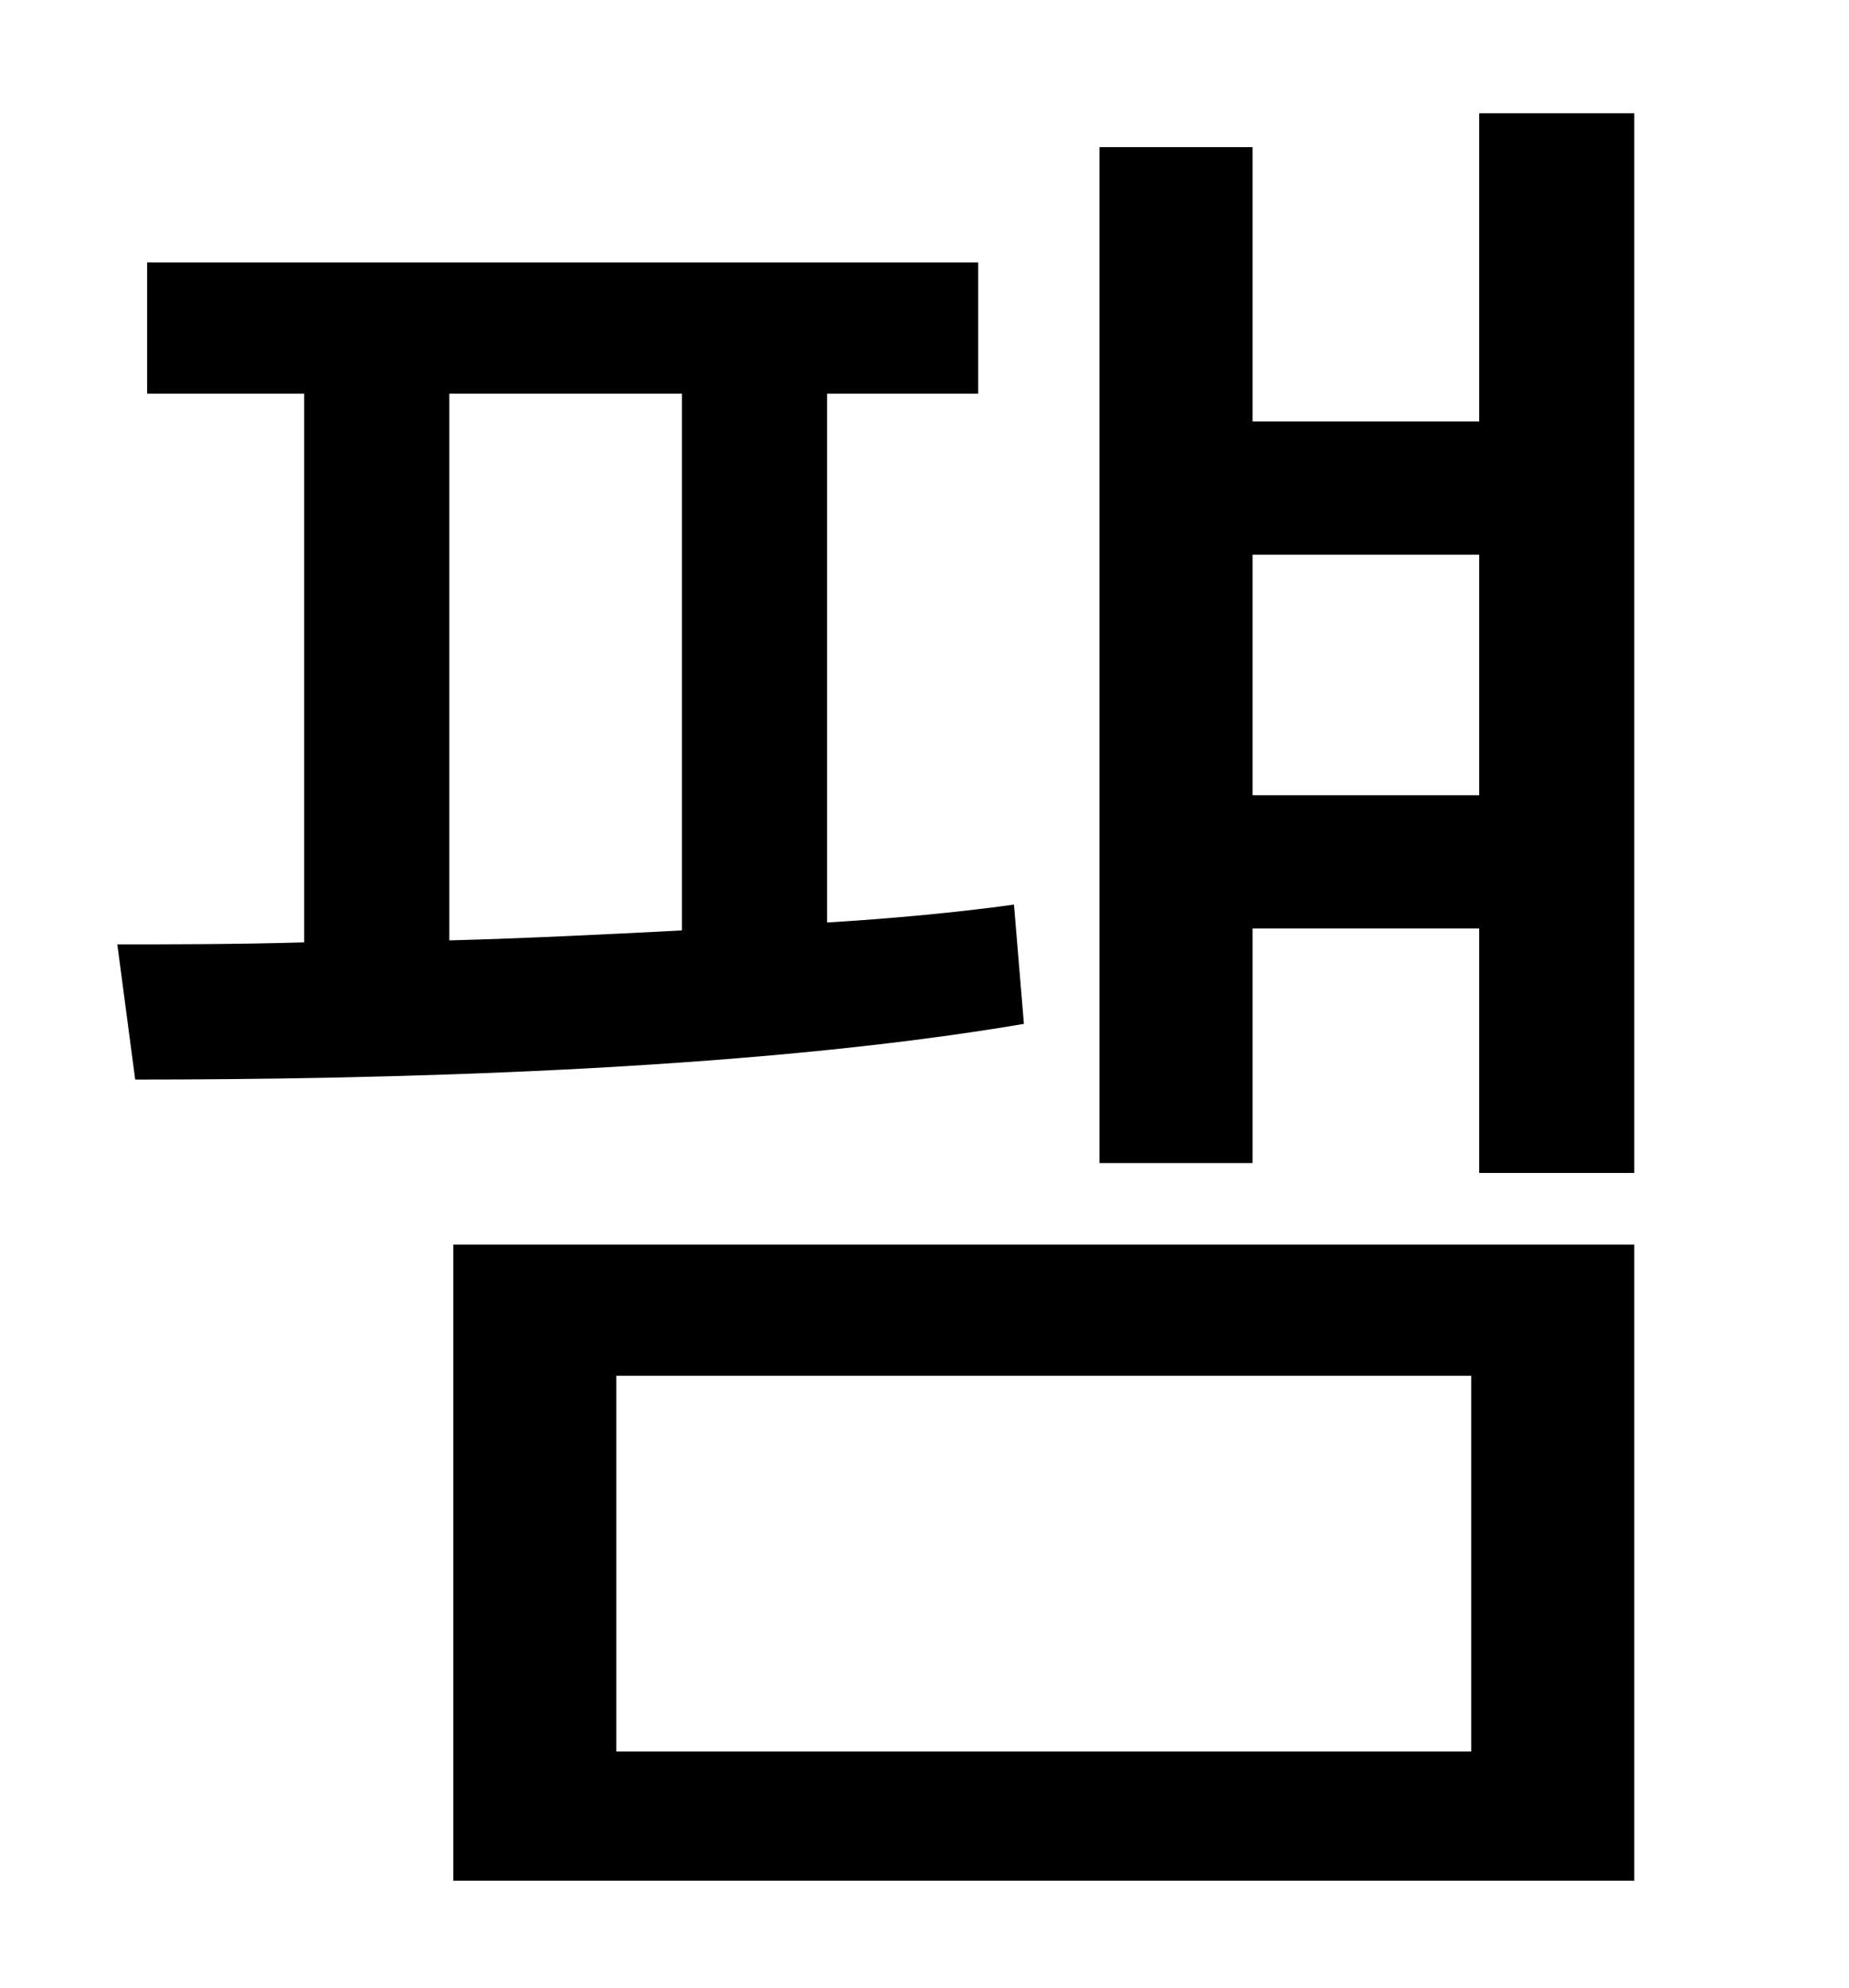<?xml version="1.0" standalone="no"?>
<!DOCTYPE svg PUBLIC "-//W3C//DTD SVG 1.1//EN" "http://www.w3.org/Graphics/SVG/1.1/DTD/svg11.dtd" >
<svg xmlns="http://www.w3.org/2000/svg" xmlns:xlink="http://www.w3.org/1999/xlink" version="1.1" viewBox="-10 0 930 1000">
   <path fill="currentColor"
d="M216 198v275c38 -1 78 -3 117 -5v-270h-117zM500 455l5 60c-141 24 -328 28 -447 28l-9 -68c28 0 59 0 94 -1v-276h-79v-66h418v66h-76v266c33 -2 65 -5 94 -9zM300 692v189h430v-189h-430zM218 946v-320h594v320h-594zM620 400h114v-121h-114v121zM734 57h78v533h-78
v-123h-114v118h-77v-511h77v138h114v-155z" />
</svg>
